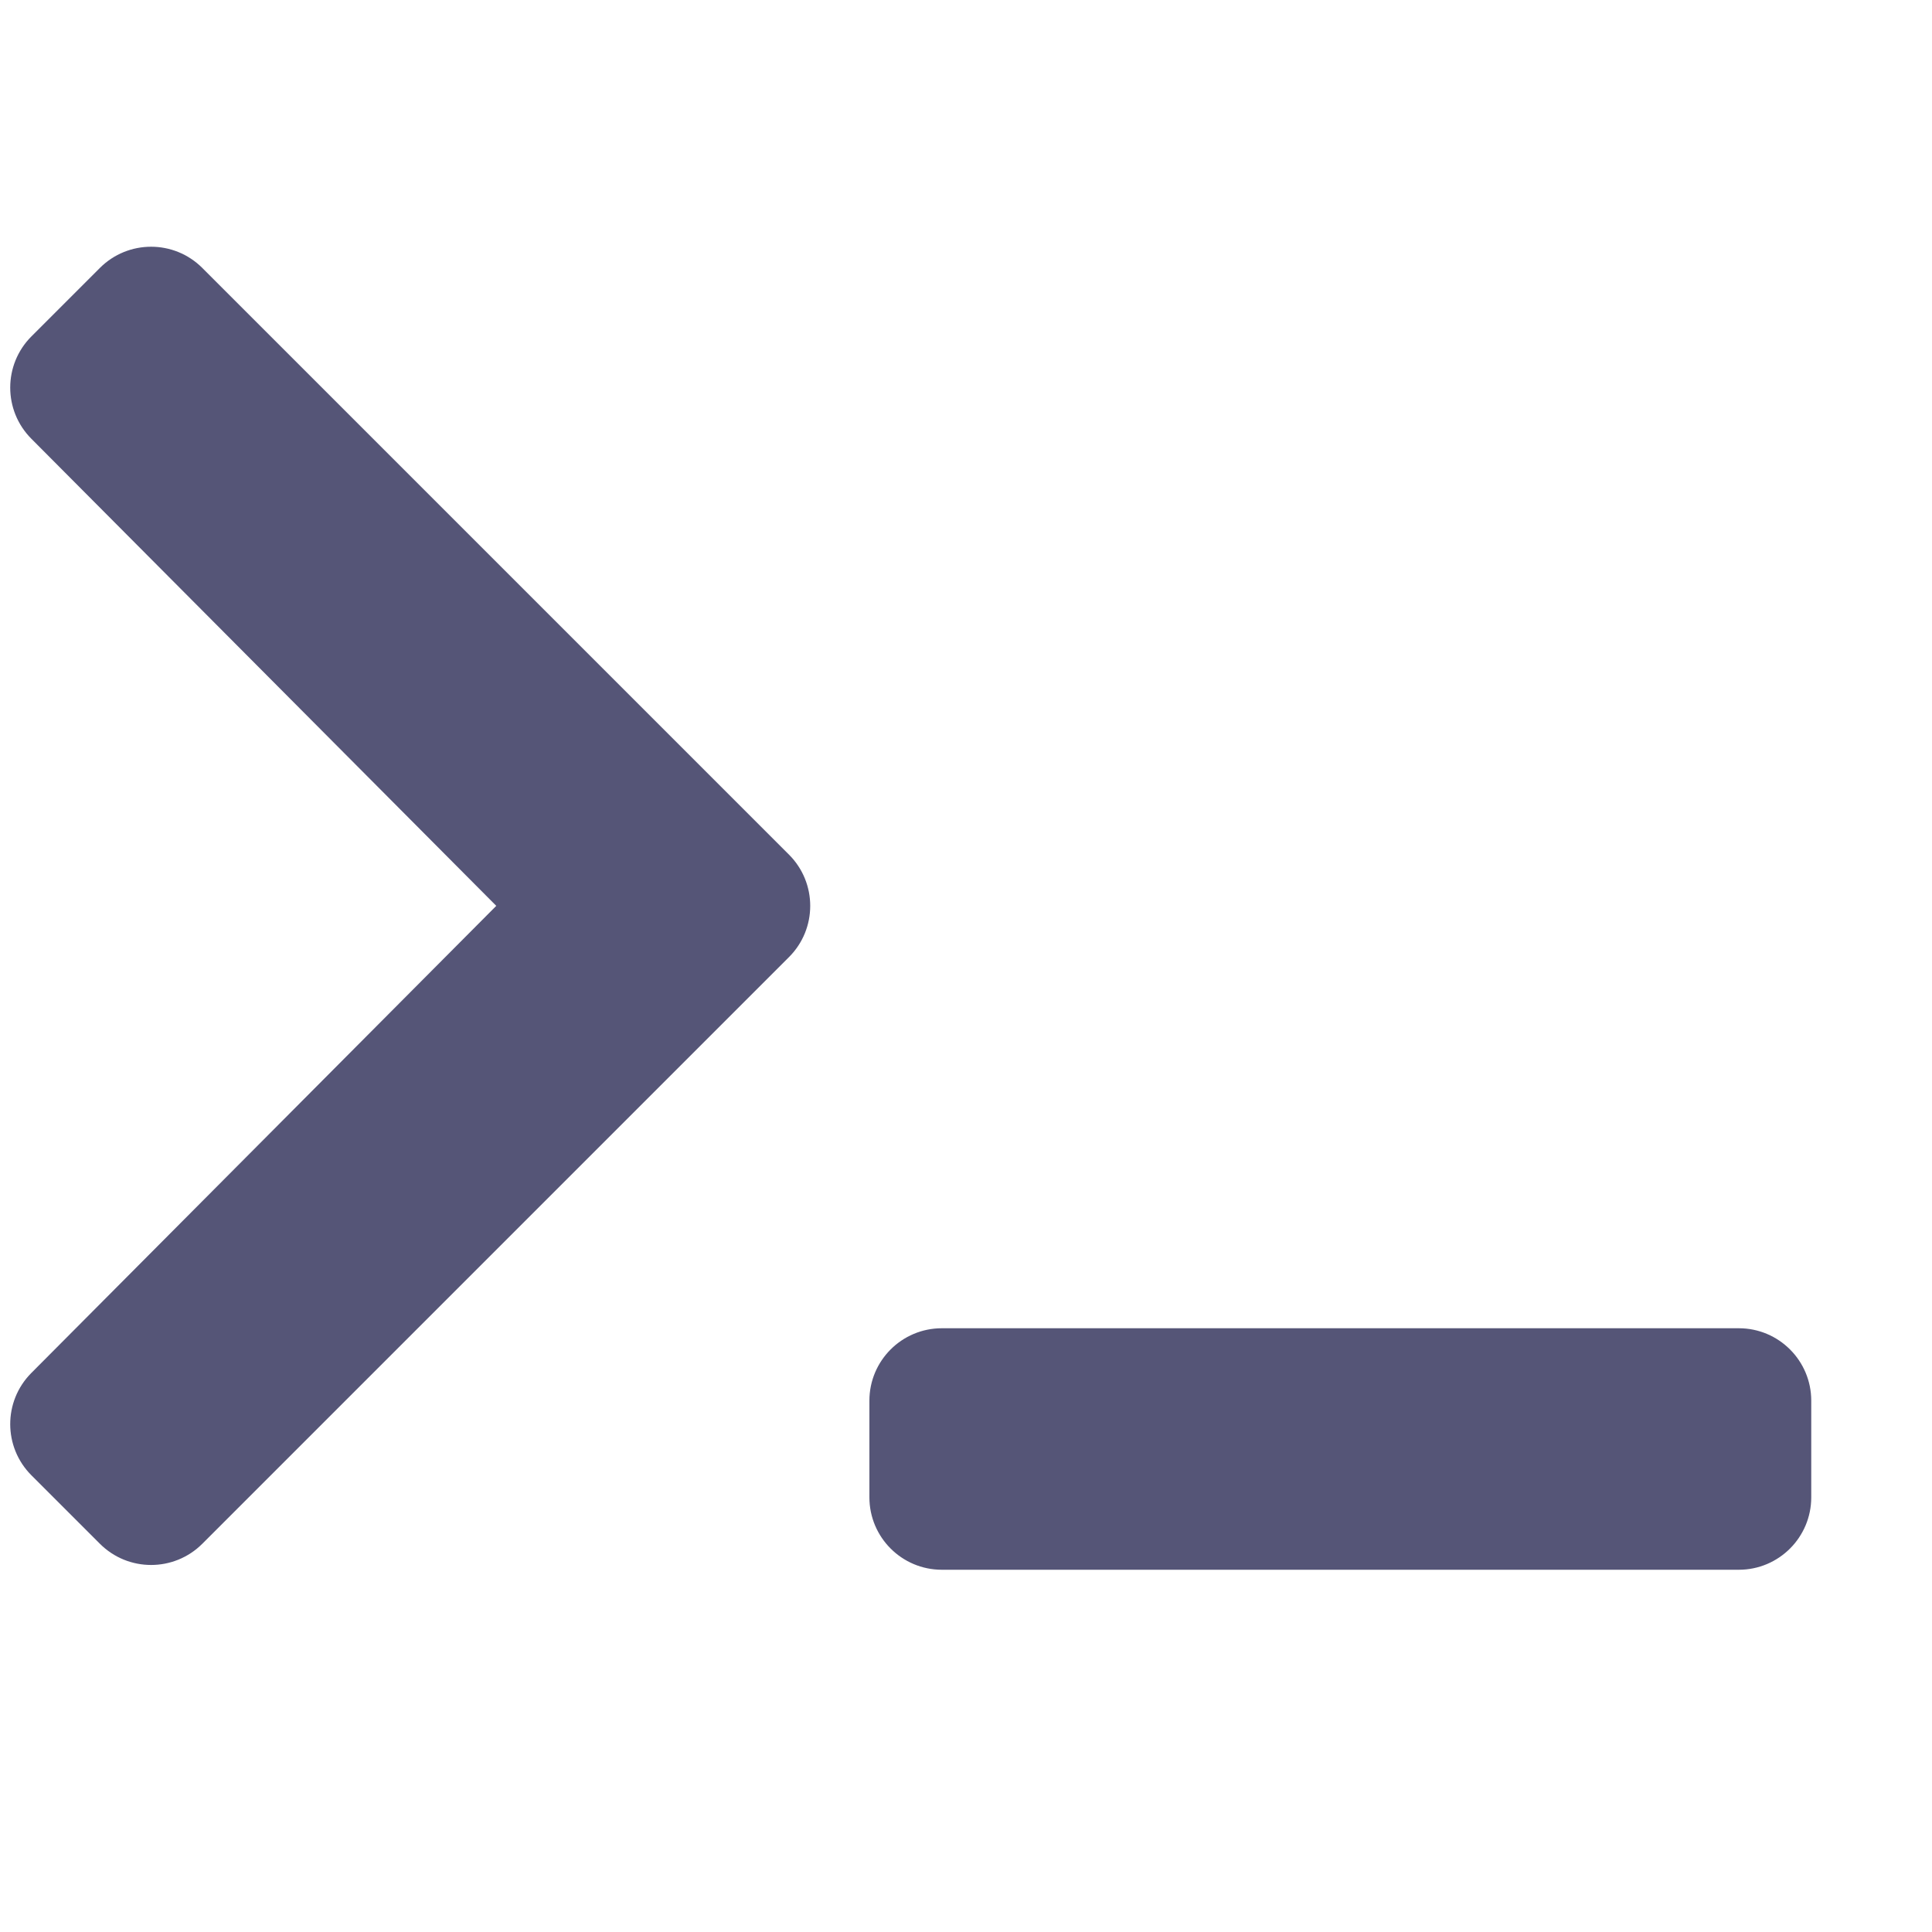 <svg version="1.1" viewBox="0 0 128 128" xmlns="http://www.w3.org/2000/svg"><style type="text/css">.Back{fill:#555577;}</style><path class="Back" d="m52.274 63.408-38.869 38.869c-1.875 1.875-4.914 1.875-6.788 0l-4.534-4.533c-1.871-1.871-1.875-4.904-8e-3 -6.78l30.804-30.949-30.804-30.949c-1.867-1.876-1.863-4.909 8e-3 -6.78l4.533-4.533c1.875-1.875 4.914-1.875 6.788 0l38.869 38.869c1.875 1.874 1.875 4.914 0 6.788zm67.726 35.792v-6.4c0-2.651-2.149-4.8-4.8-4.8h-52.8c-2.651 0-4.8 2.149-4.8 4.8v6.4c0 2.651 2.149 4.8 4.8 4.8h52.8c2.651 0 4.8-2.149 4.8-4.8z"/></svg>
